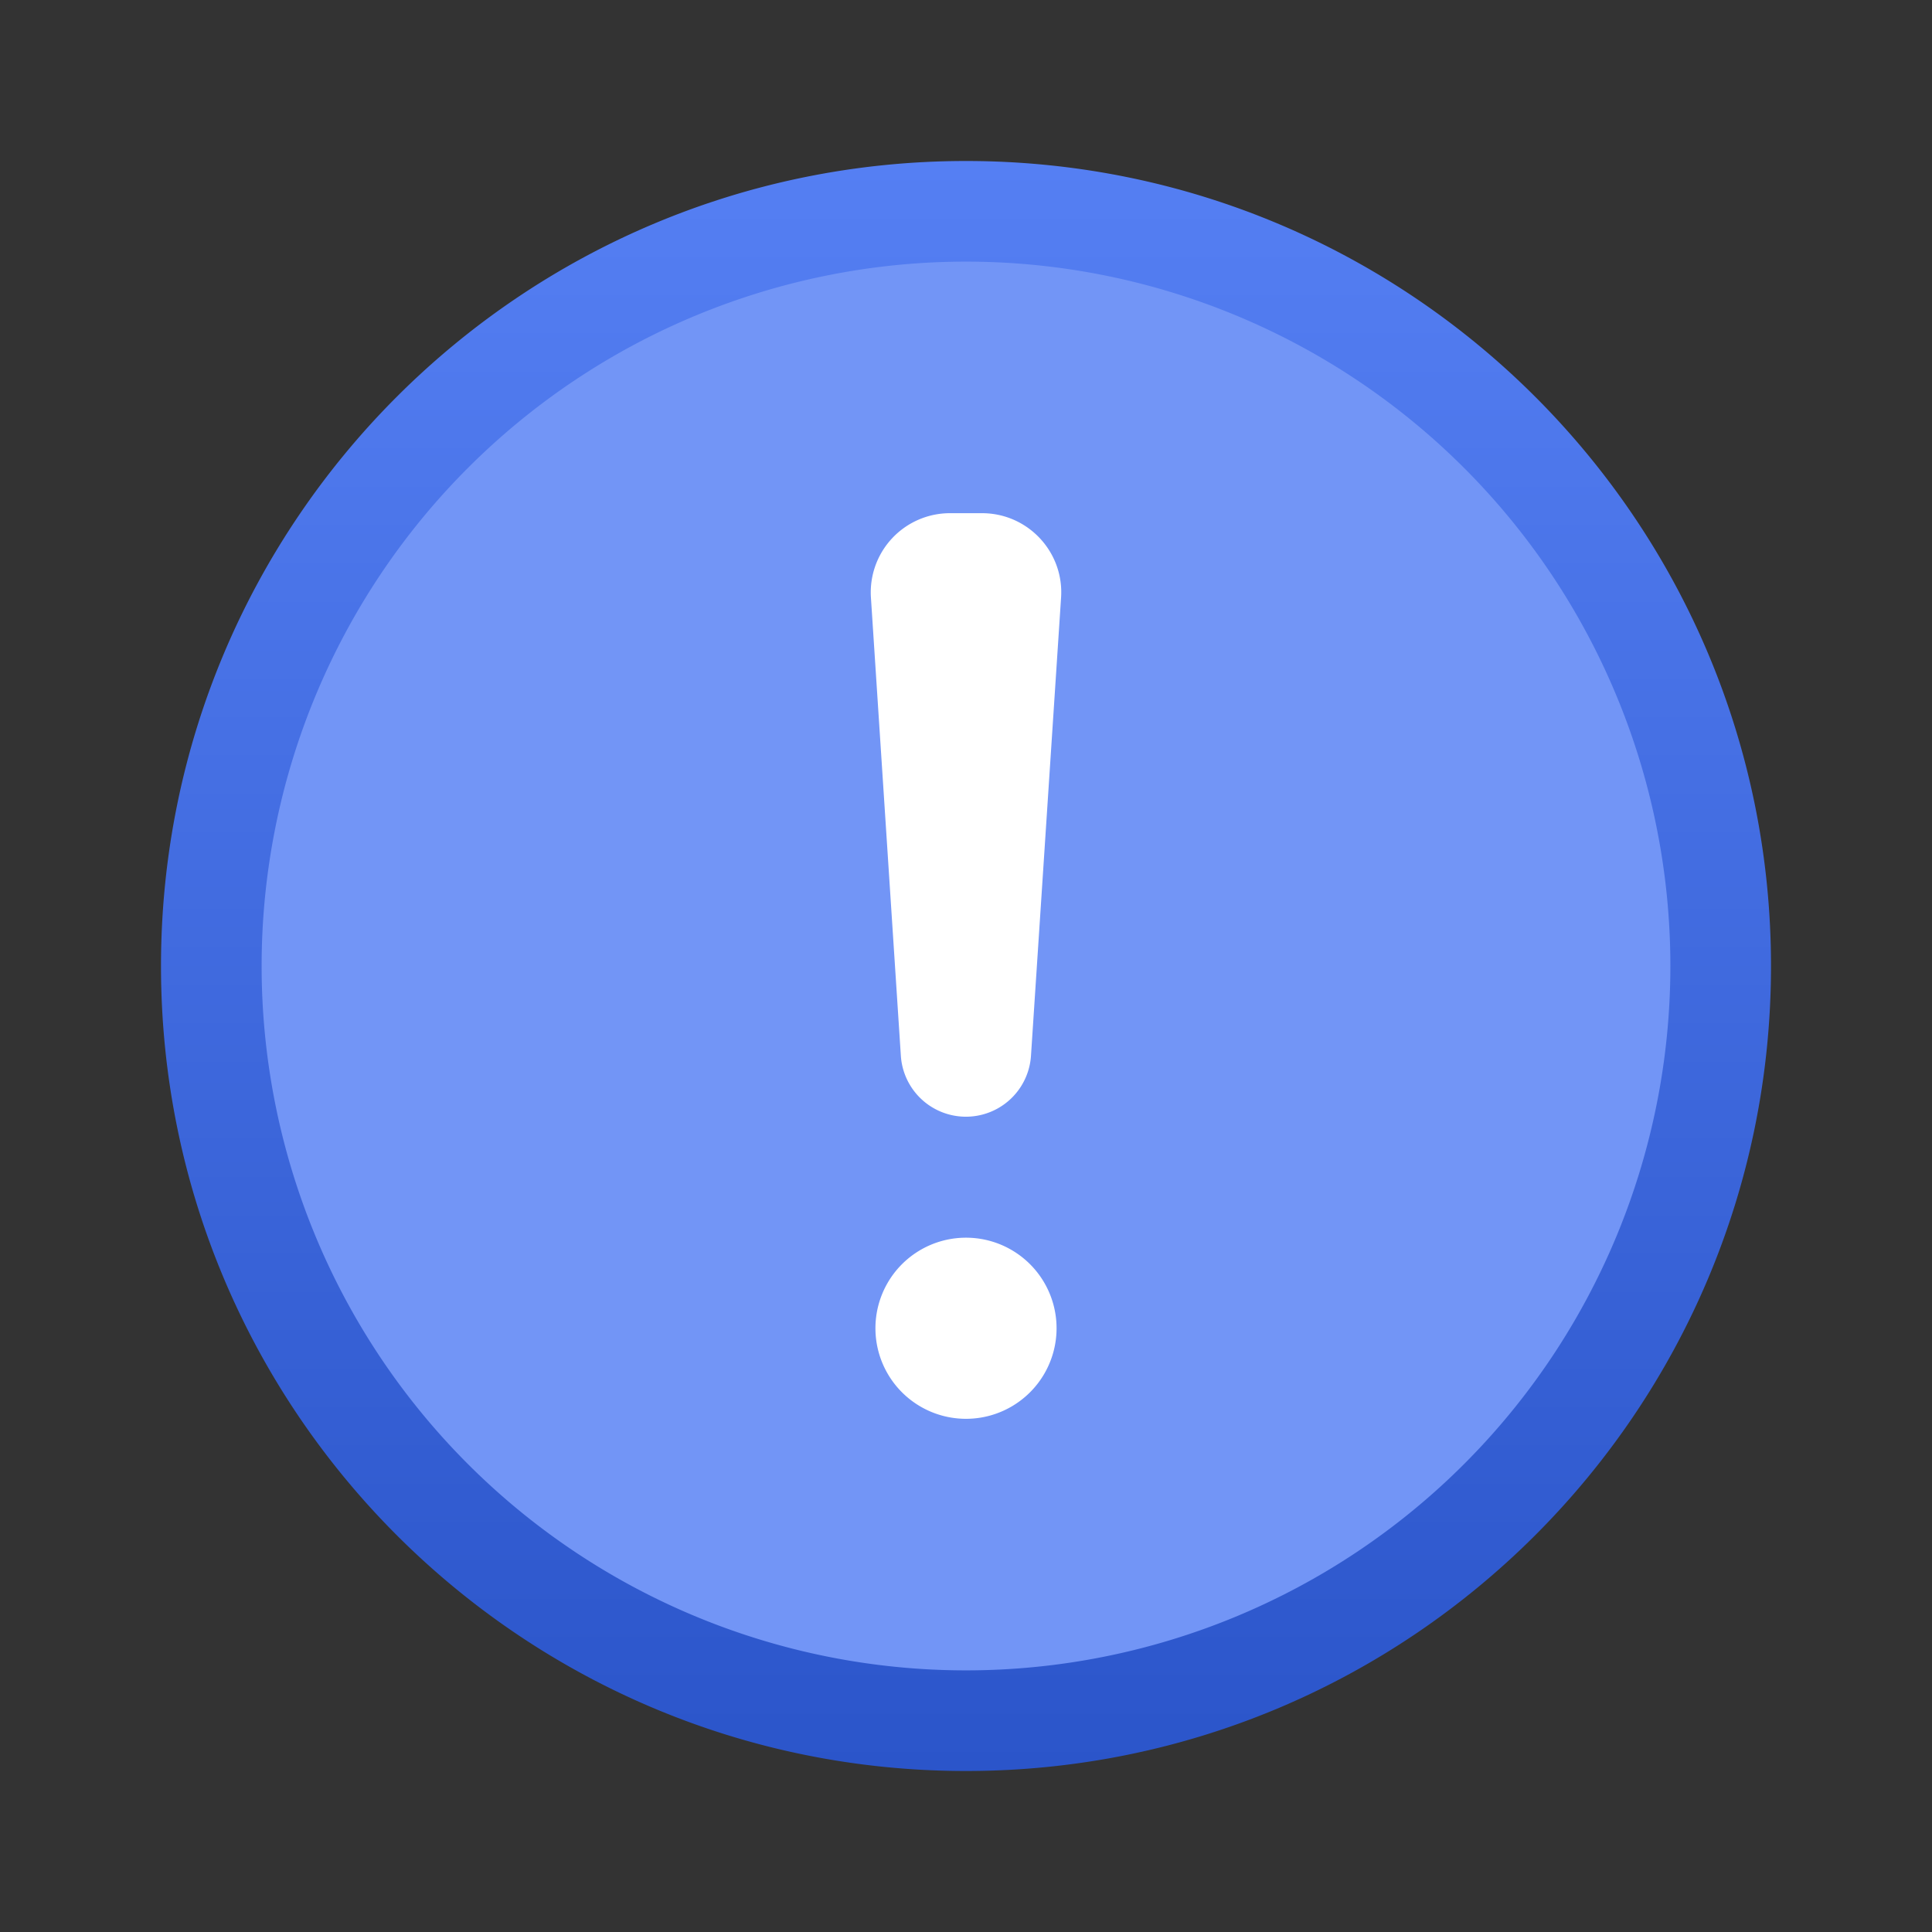 <svg fill="none" viewBox="0 0 24 24" xmlns="http://www.w3.org/2000/svg">
  <rect x="0" y="0" width="24" height="24" fill="#333333" stroke="none"/>
  <path fill="#7295F6" d="M21.375 12a9.375 9.375 0 1 1-18.75 0 9.375 9.375 0 1 1 18.75 0Z"/>
  <path fill="url(#Exclamation-Color-24_svg__a)" d="M12 2c5.523 0 10 4.477 10 10s-4.477 10-10 10S2 17.523 2 12 6.477 2 12 2Zm0 1.25a8.75 8.75 0 1 0 0 17.5 8.75 8.75 0 0 0 0-17.5Z"/>
  <path fill="#fff" d="M12 15.375a1.125 1.125 0 1 1 0 2.25 1.125 1.125 0 0 1 0-2.25Zm.199-9c.569 0 1.02.481.982 1.049l-.374 5.695a.81.81 0 0 1-1.616 0l-.372-5.695a.984.984 0 0 1 .982-1.049h.398Z"/>
  <defs>
    <linearGradient id="Exclamation-Color-24_svg__a" x1="12" x2="12" y1="2" y2="22" gradientUnits="userSpaceOnUse">
      <stop stop-color="#557FF3"/>
      <stop offset="1" stop-color="#2B55CA"/>
    </linearGradient>
  </defs>
</svg>
